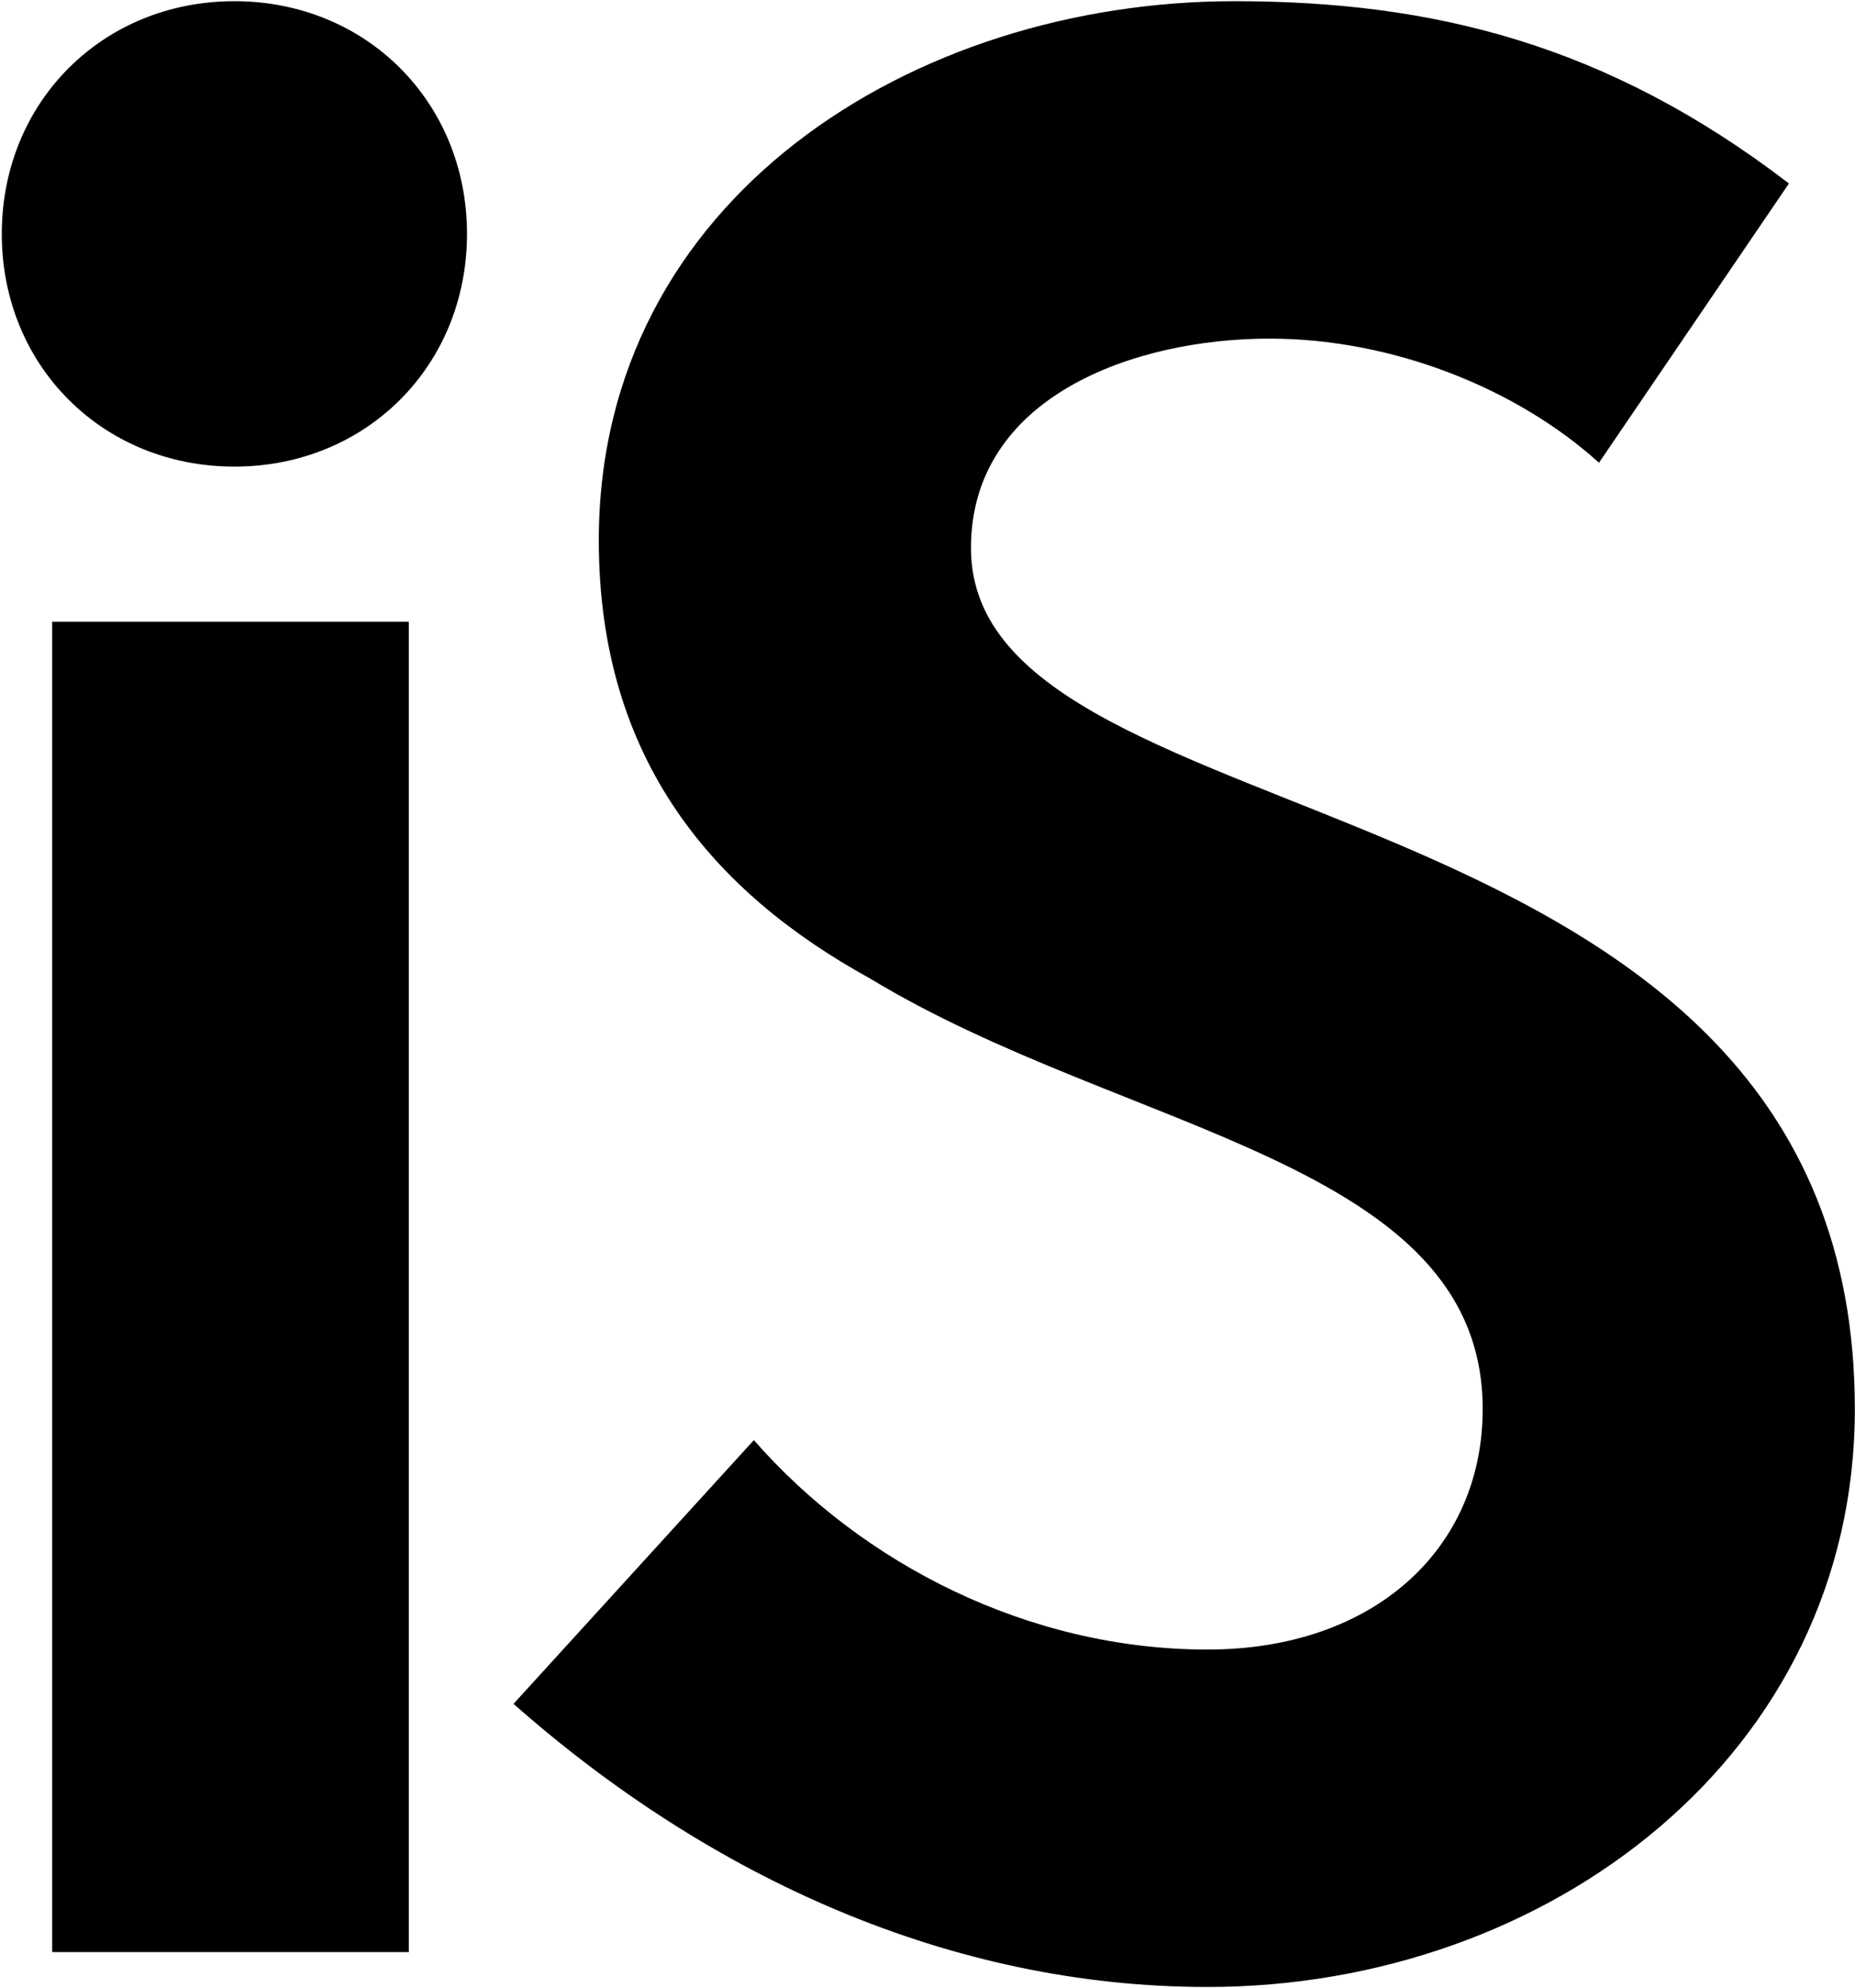 <?xml version="1.0" encoding="UTF-8"?>
<svg width="957px" height="1025px" viewBox="0 0 957 1025" version="1.1" xmlns="http://www.w3.org/2000/svg" xmlns:xlink="http://www.w3.org/1999/xlink">
  <g id="Istock" transform="translate(0.922, 0.614)" fill="currentColor" fill-rule="nonzero">
    <path d="M26,320 L210,320 L210,1006 L26,1006 L26,320 Z M388,742 C444,806 530,850 622,850 C708,850 764,798 764,726 C764,598 580,584 448,504 C368,460 308,392 308,278 C308,102 470,0 636,0 C738,0 828,22 922,94 L824,238 C782,200 718,174 654,174 C584,174 500,204 500,282 C500,440 956,392 956,726 C956,904 798,1024 622,1024 C490,1024 366,968 264,878 L388,742 Z M0,120 C0,52 52,0 120,0 C188,0 240,52 240,120 C240,188 188,240 120,240 C52,240 0,188 0,120 Z"></path>
  </g>
</svg>